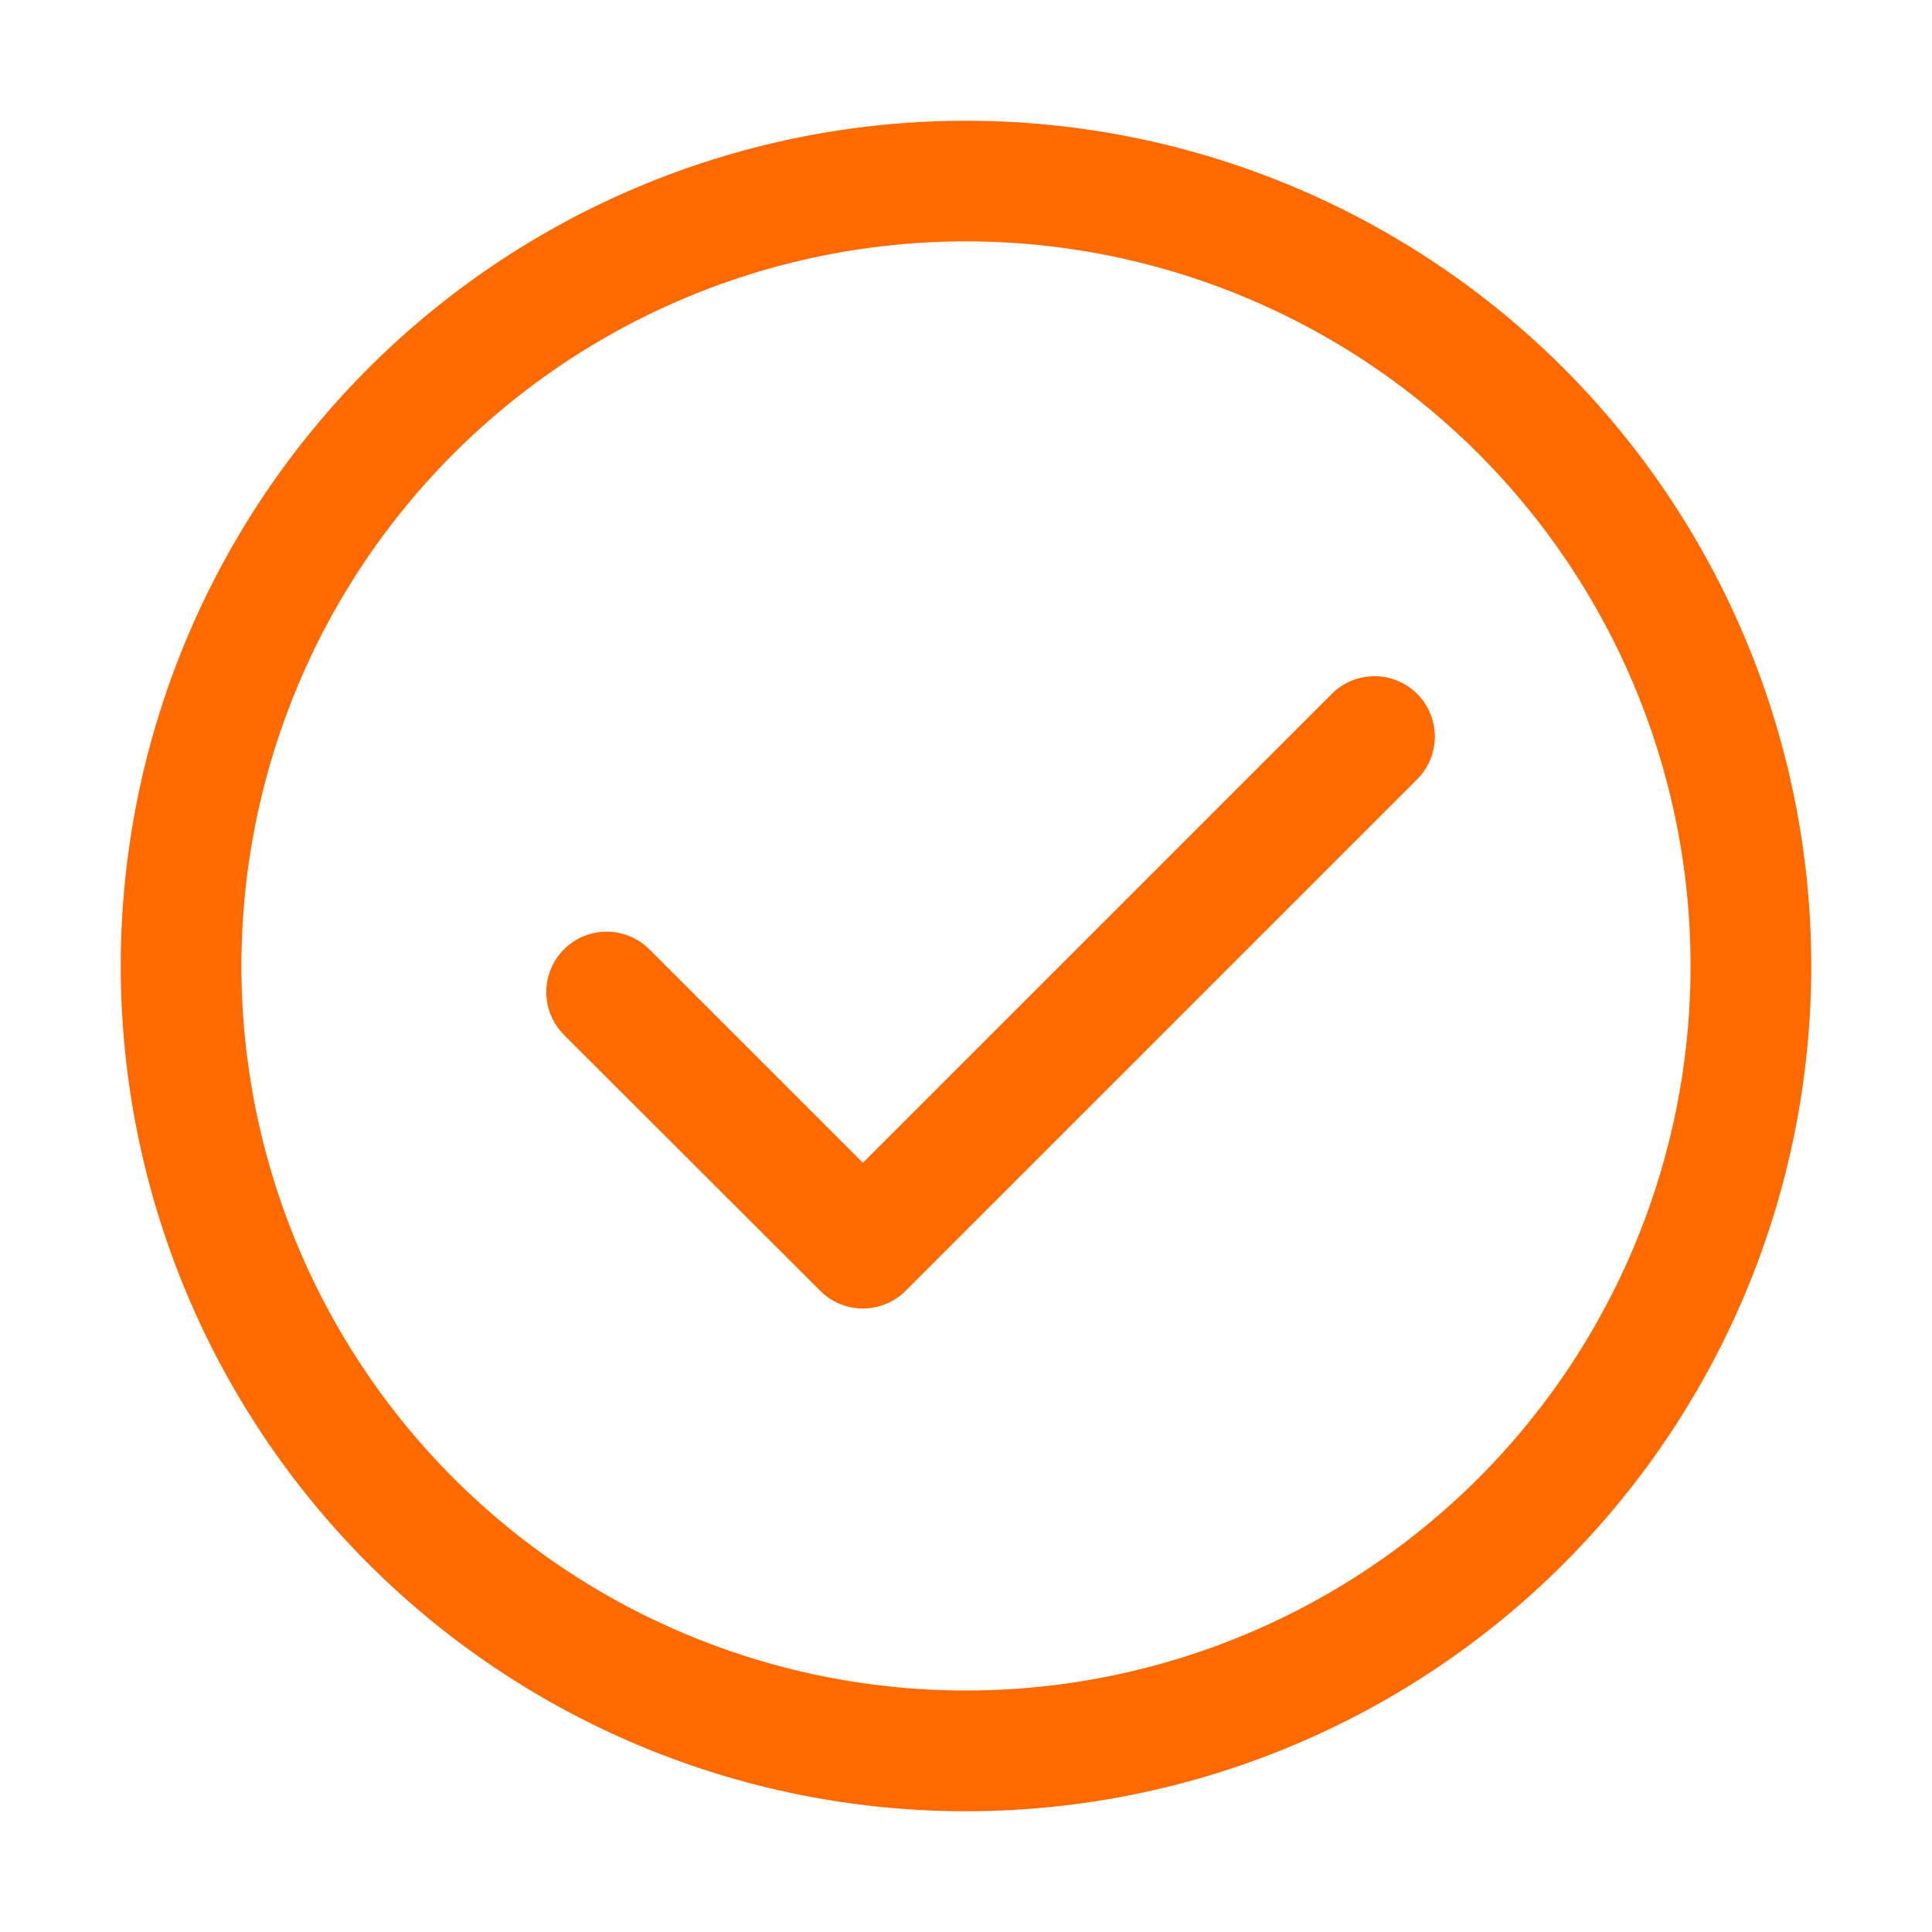 <?xml version="1.0" standalone="no"?><!DOCTYPE svg PUBLIC "-//W3C//DTD SVG 1.1//EN" "http://www.w3.org/Graphics/SVG/1.1/DTD/svg11.dtd"><svg t="1724134001338" class="icon" viewBox="0 0 1024 1024" version="1.1" xmlns="http://www.w3.org/2000/svg" p-id="3302" xmlns:xlink="http://www.w3.org/1999/xlink" width="200" height="200"><path d="M512 896A384 384 0 1 0 512 127.936 384 384 0 0 0 512 896z m0 64A448 448 0 1 1 512 64a448 448 0 0 1 0 896z" fill="#ff6a00" p-id="3303"></path><path d="M298.944 548.48a32 32 0 0 1 45.248-45.312L457.344 616.32l248.96-248.96a32 32 0 0 1 45.184 45.312L480 684.16a32 32 0 0 1-45.248 0L298.88 548.48z" fill="#ff6a00" p-id="3304"></path></svg>